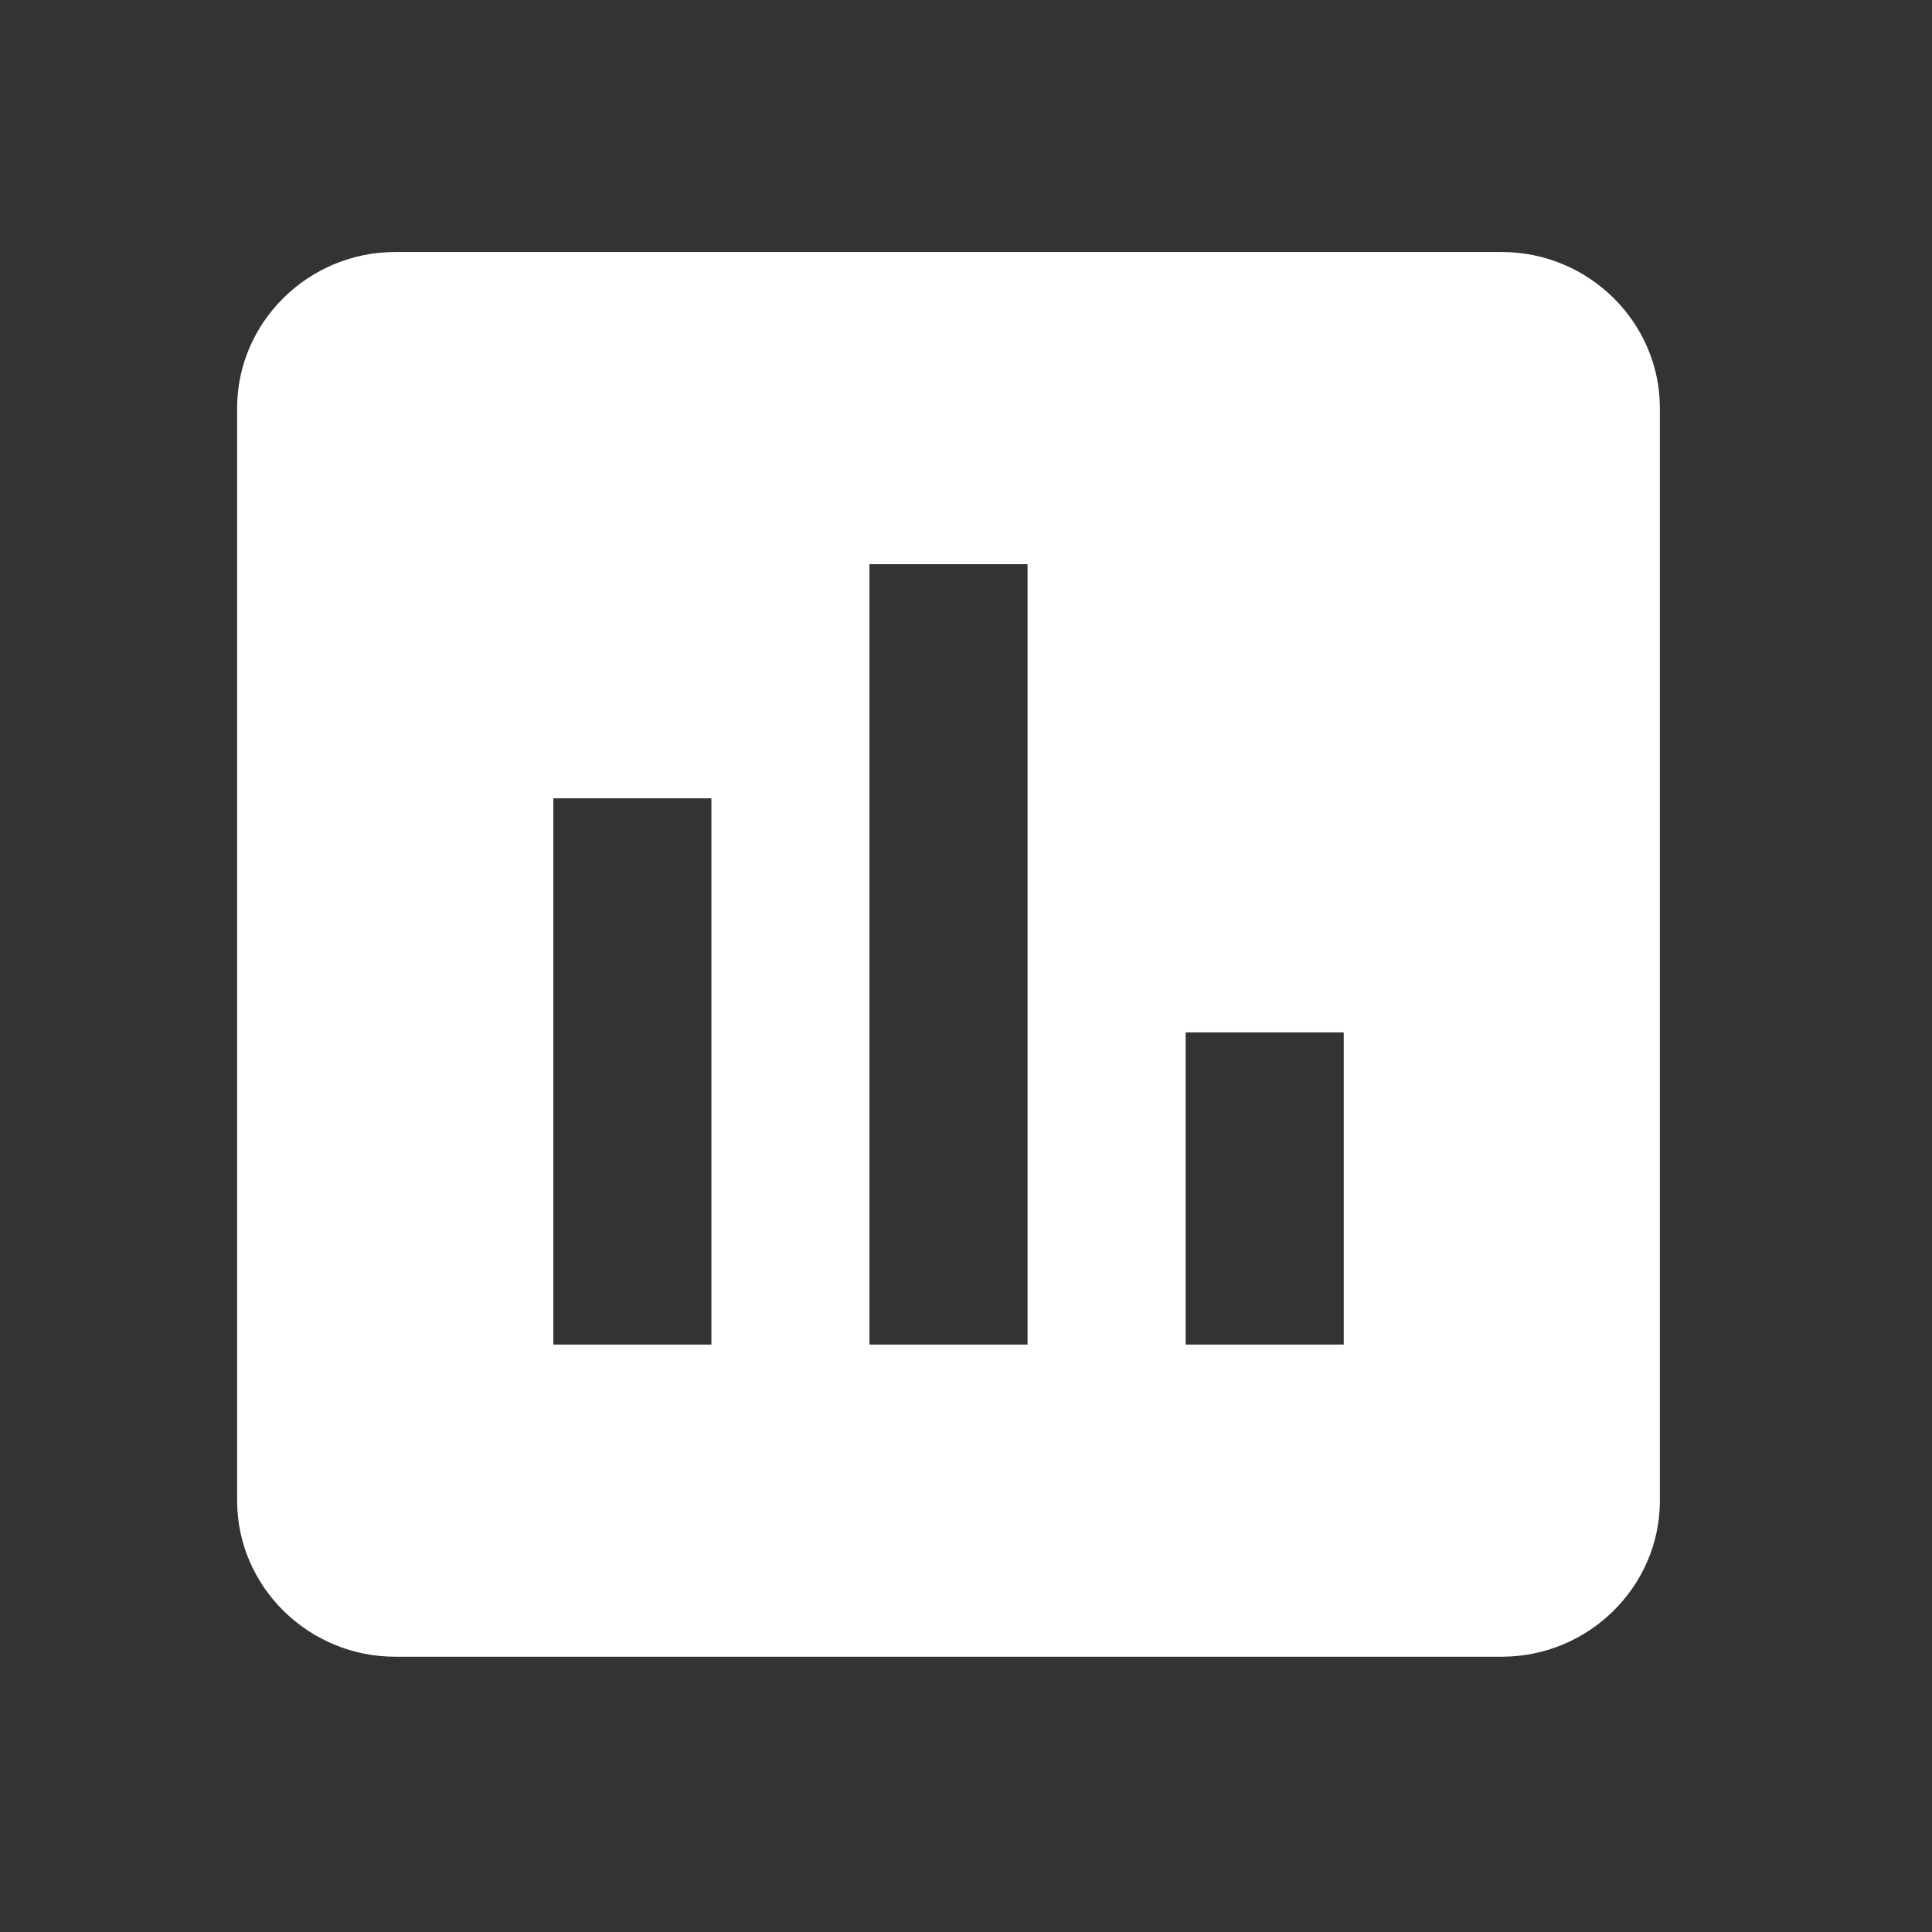 <svg width="41" height="41" viewBox="0 0 41 41" fill="none" xmlns="http://www.w3.org/2000/svg">
<rect x="0" y="0" width="41" height="41" fill="#333333" stroke="none"/>
<g id="baseline-poll-24px">
<path id="Vector" d="M31.87 5.348H8.387C6.542 5.348 5.032 6.839 5.032 8.66V31.846C5.032 33.668 6.542 35.158 8.387 35.158H31.87C33.715 35.158 35.225 33.668 35.225 31.846V8.66C35.225 6.839 33.715 5.348 31.87 5.348ZM15.097 28.534H11.742V16.941H15.097V28.534ZM21.806 28.534H18.451V11.973H21.806V28.534ZM28.516 28.534H25.161V21.909H28.516V28.534Z" fill="white"/>
</g>
</svg>
